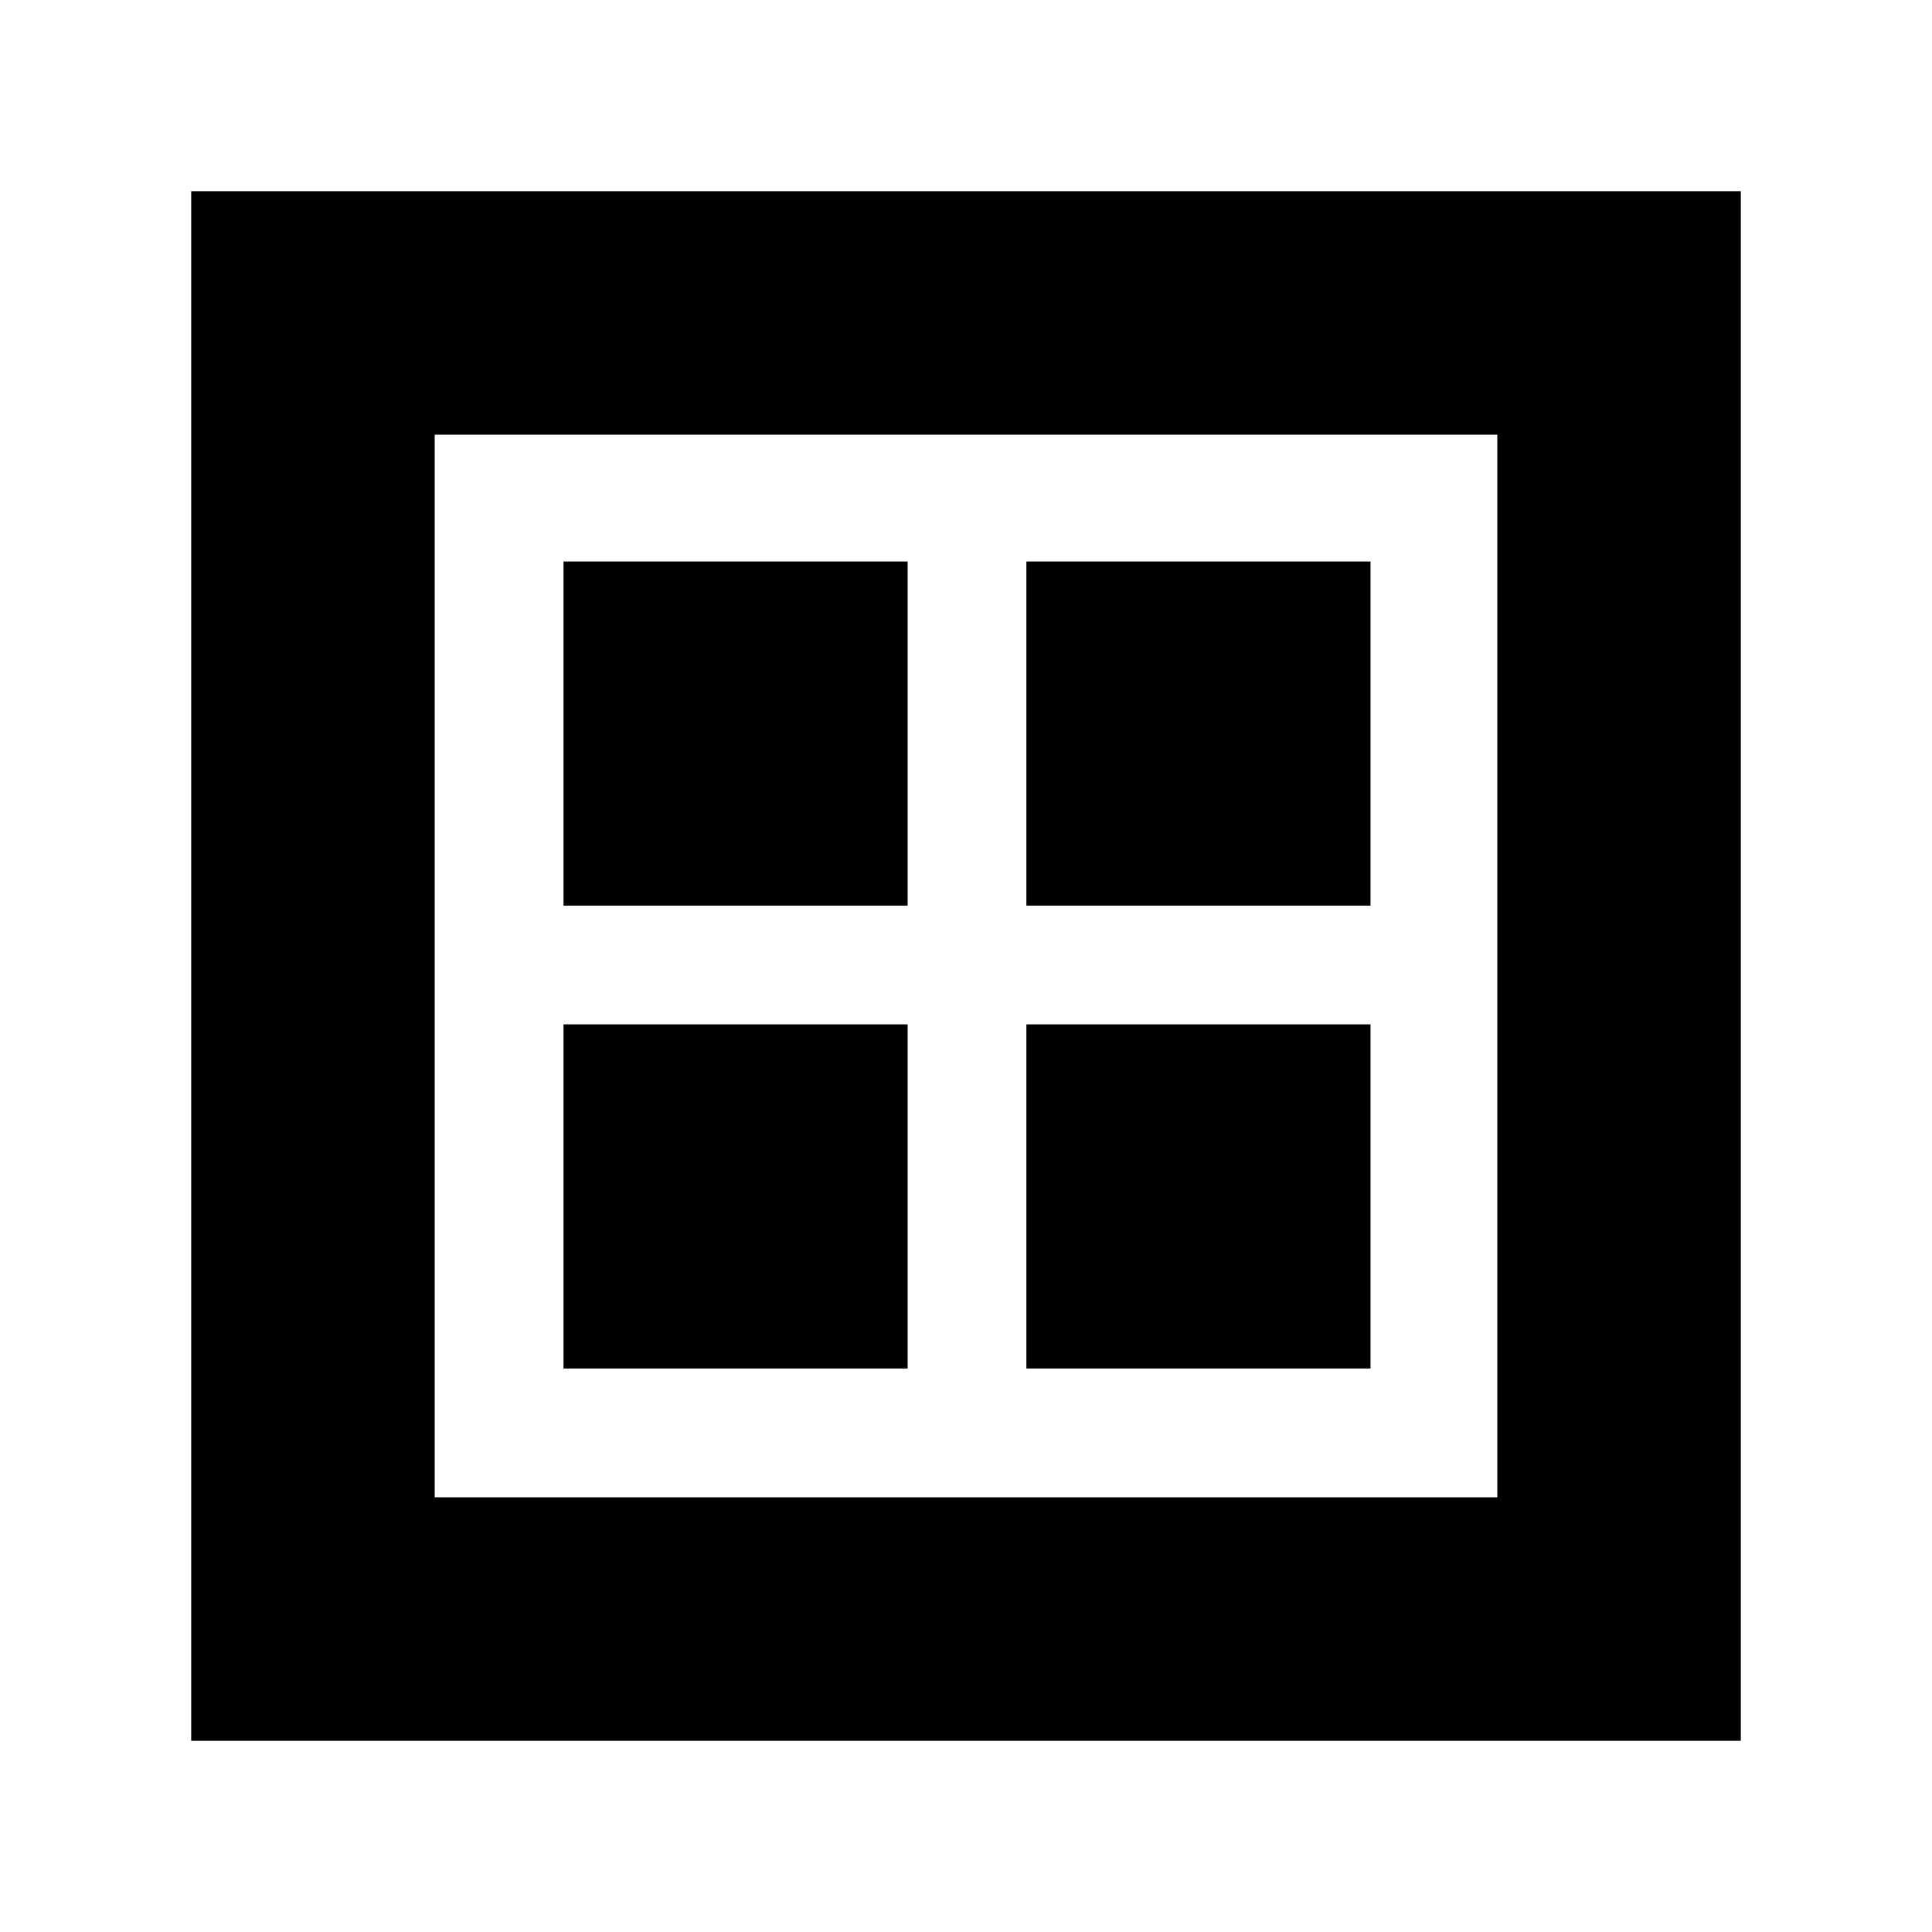<svg xmlns="http://www.w3.org/2000/svg" height="24" width="24"><path d="M2.375 21.625V2.375H21.625V21.625ZM5.4 18.6H18.6V5.4H5.4ZM5.4 18.6V5.4V18.6ZM7 11.25H11.275V6.975H7ZM12.75 11.25H17.025V6.975H12.75ZM7 17H11.275V12.725H7ZM12.75 17H17.025V12.725H12.75Z"/></svg>